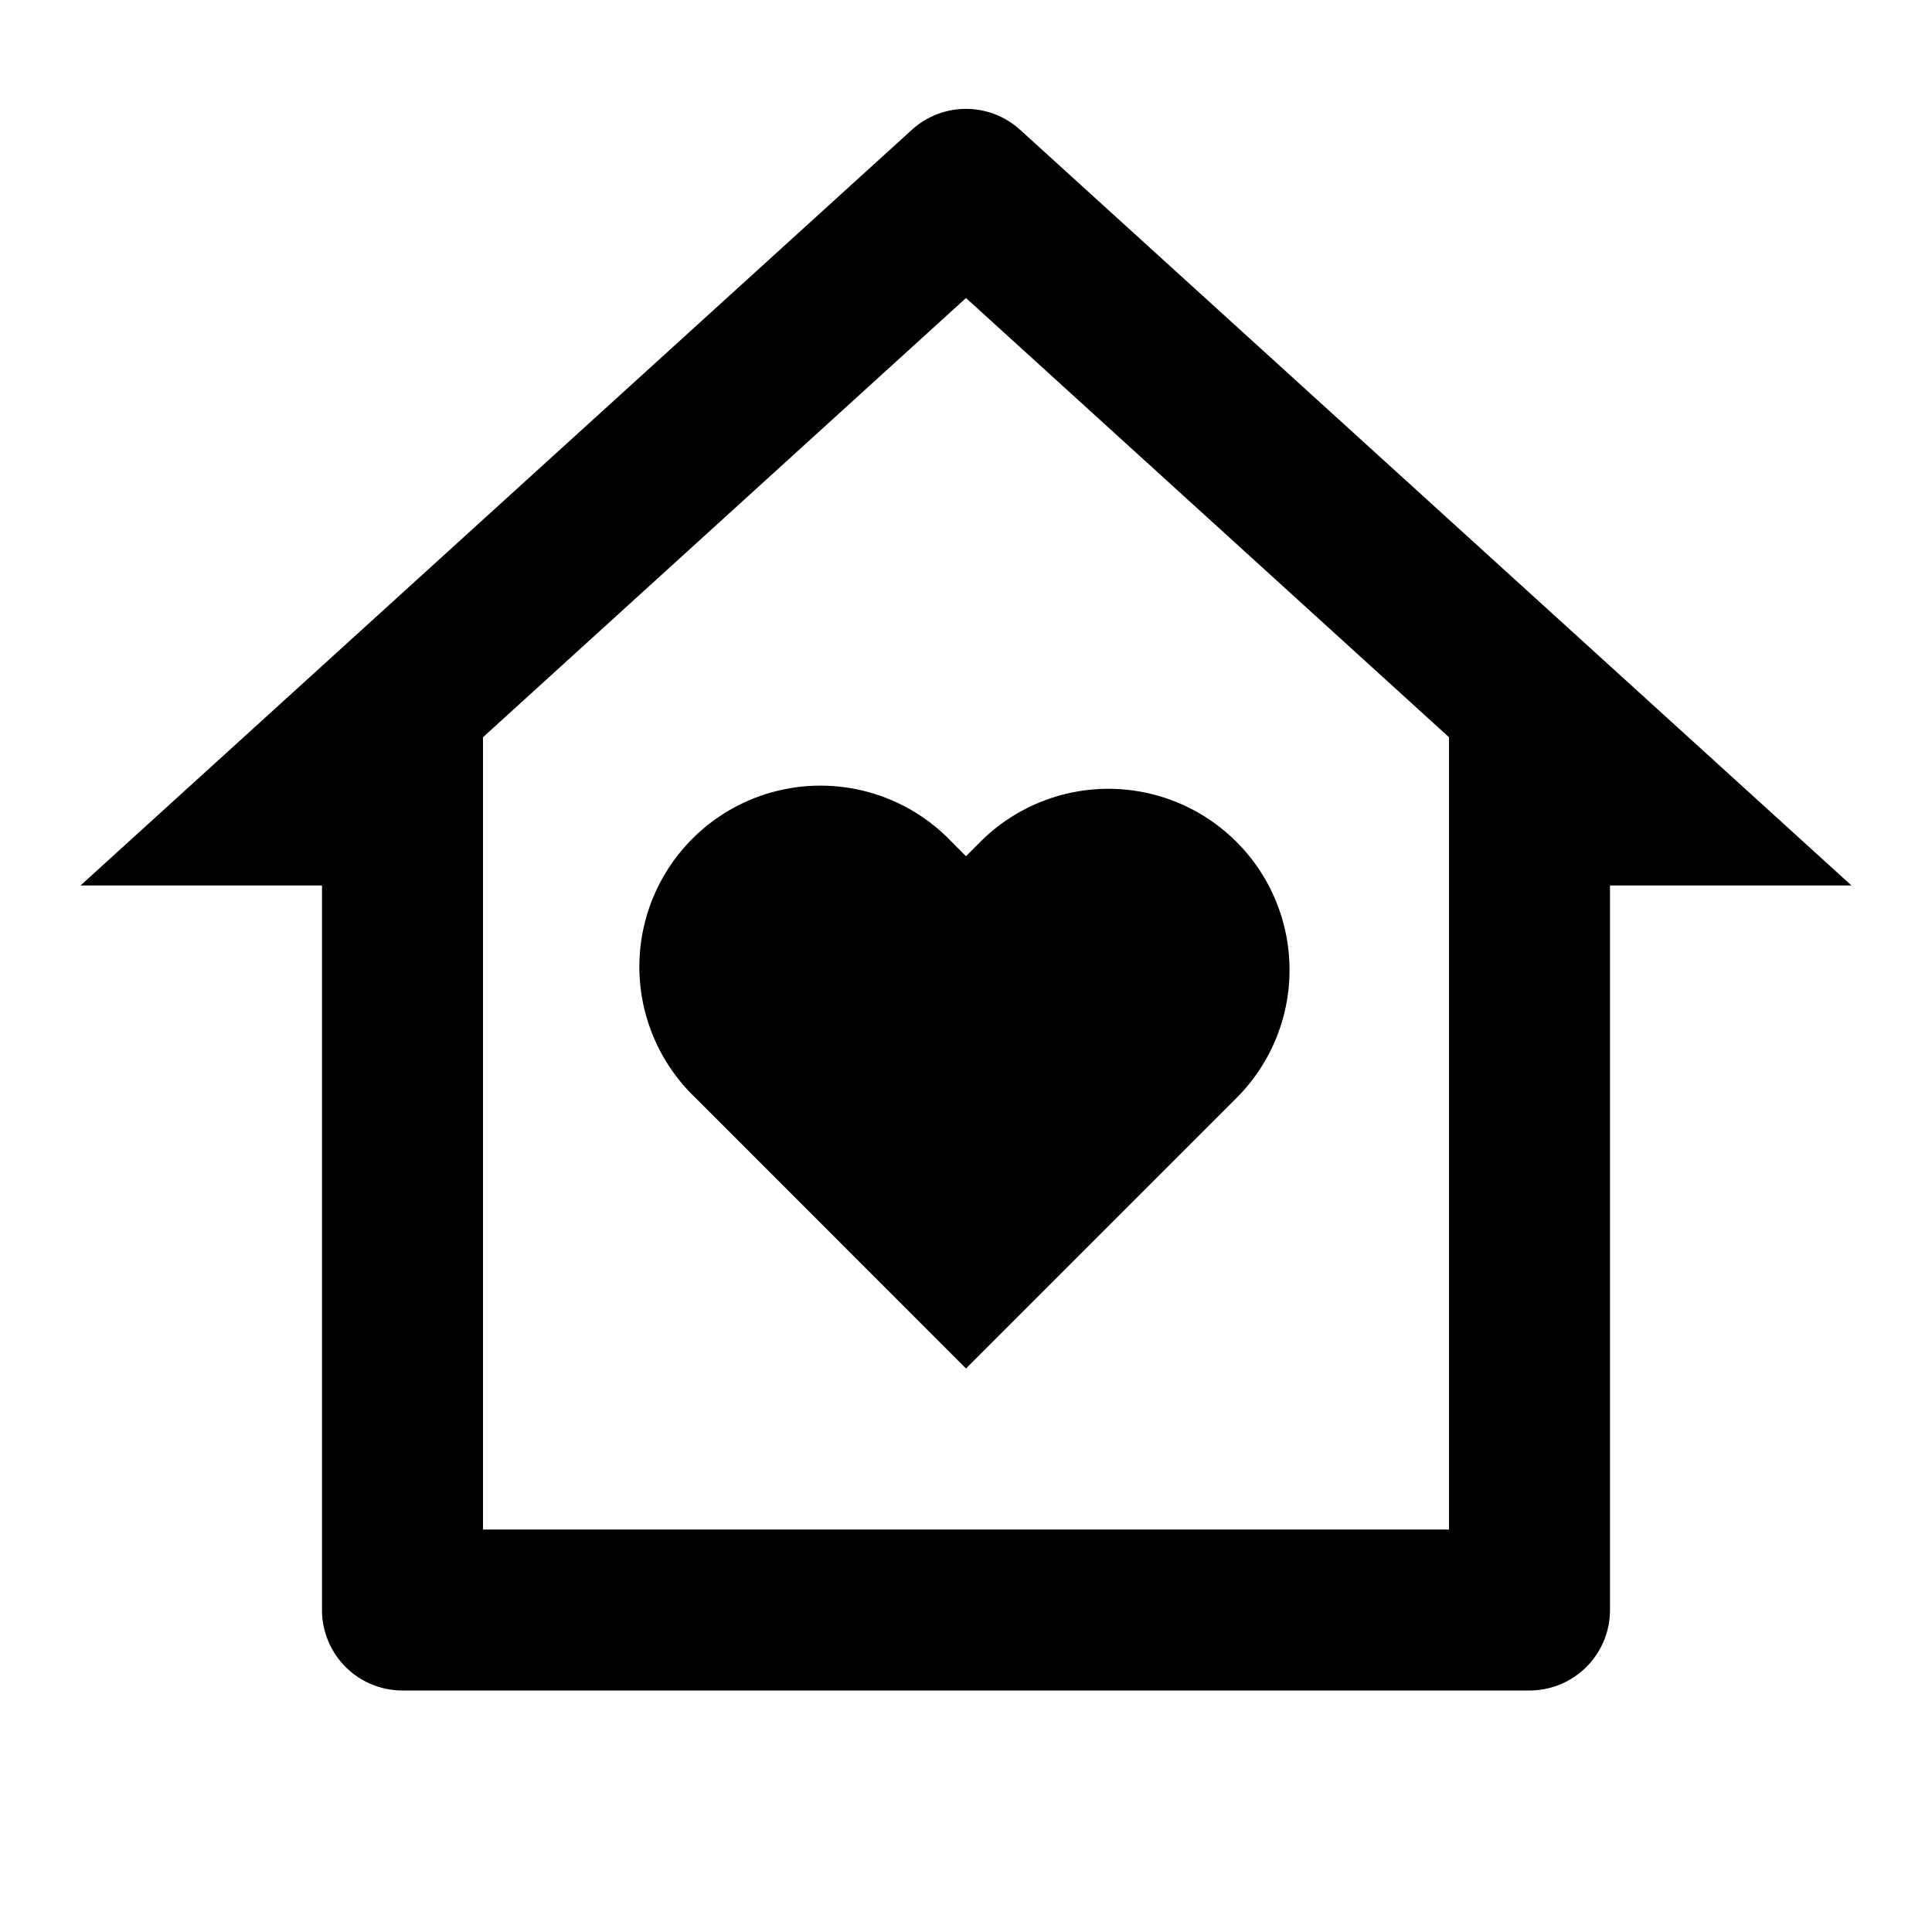 <svg xmlns="http://www.w3.org/2000/svg" width="100%" height="100%" viewBox="0 0 1200 1200"><path fill="currentColor" d="M1000 1000A50 50 0 0 1 950 1050H250A50 50 0 0 1 200 1000V550H50L566.4 80.6A50 50 0 0 1 633.6 80.6L1150 550H1000V1000zM900 950V457.9L600 185.1 300 457.9V950H900zM600 850L432.1 682A112.5 112.5 0 1 1 591.1 522.9L600 531.8 608.9 522.9A112.5 112.5 0 1 1 768 682L600 850z" /></svg>